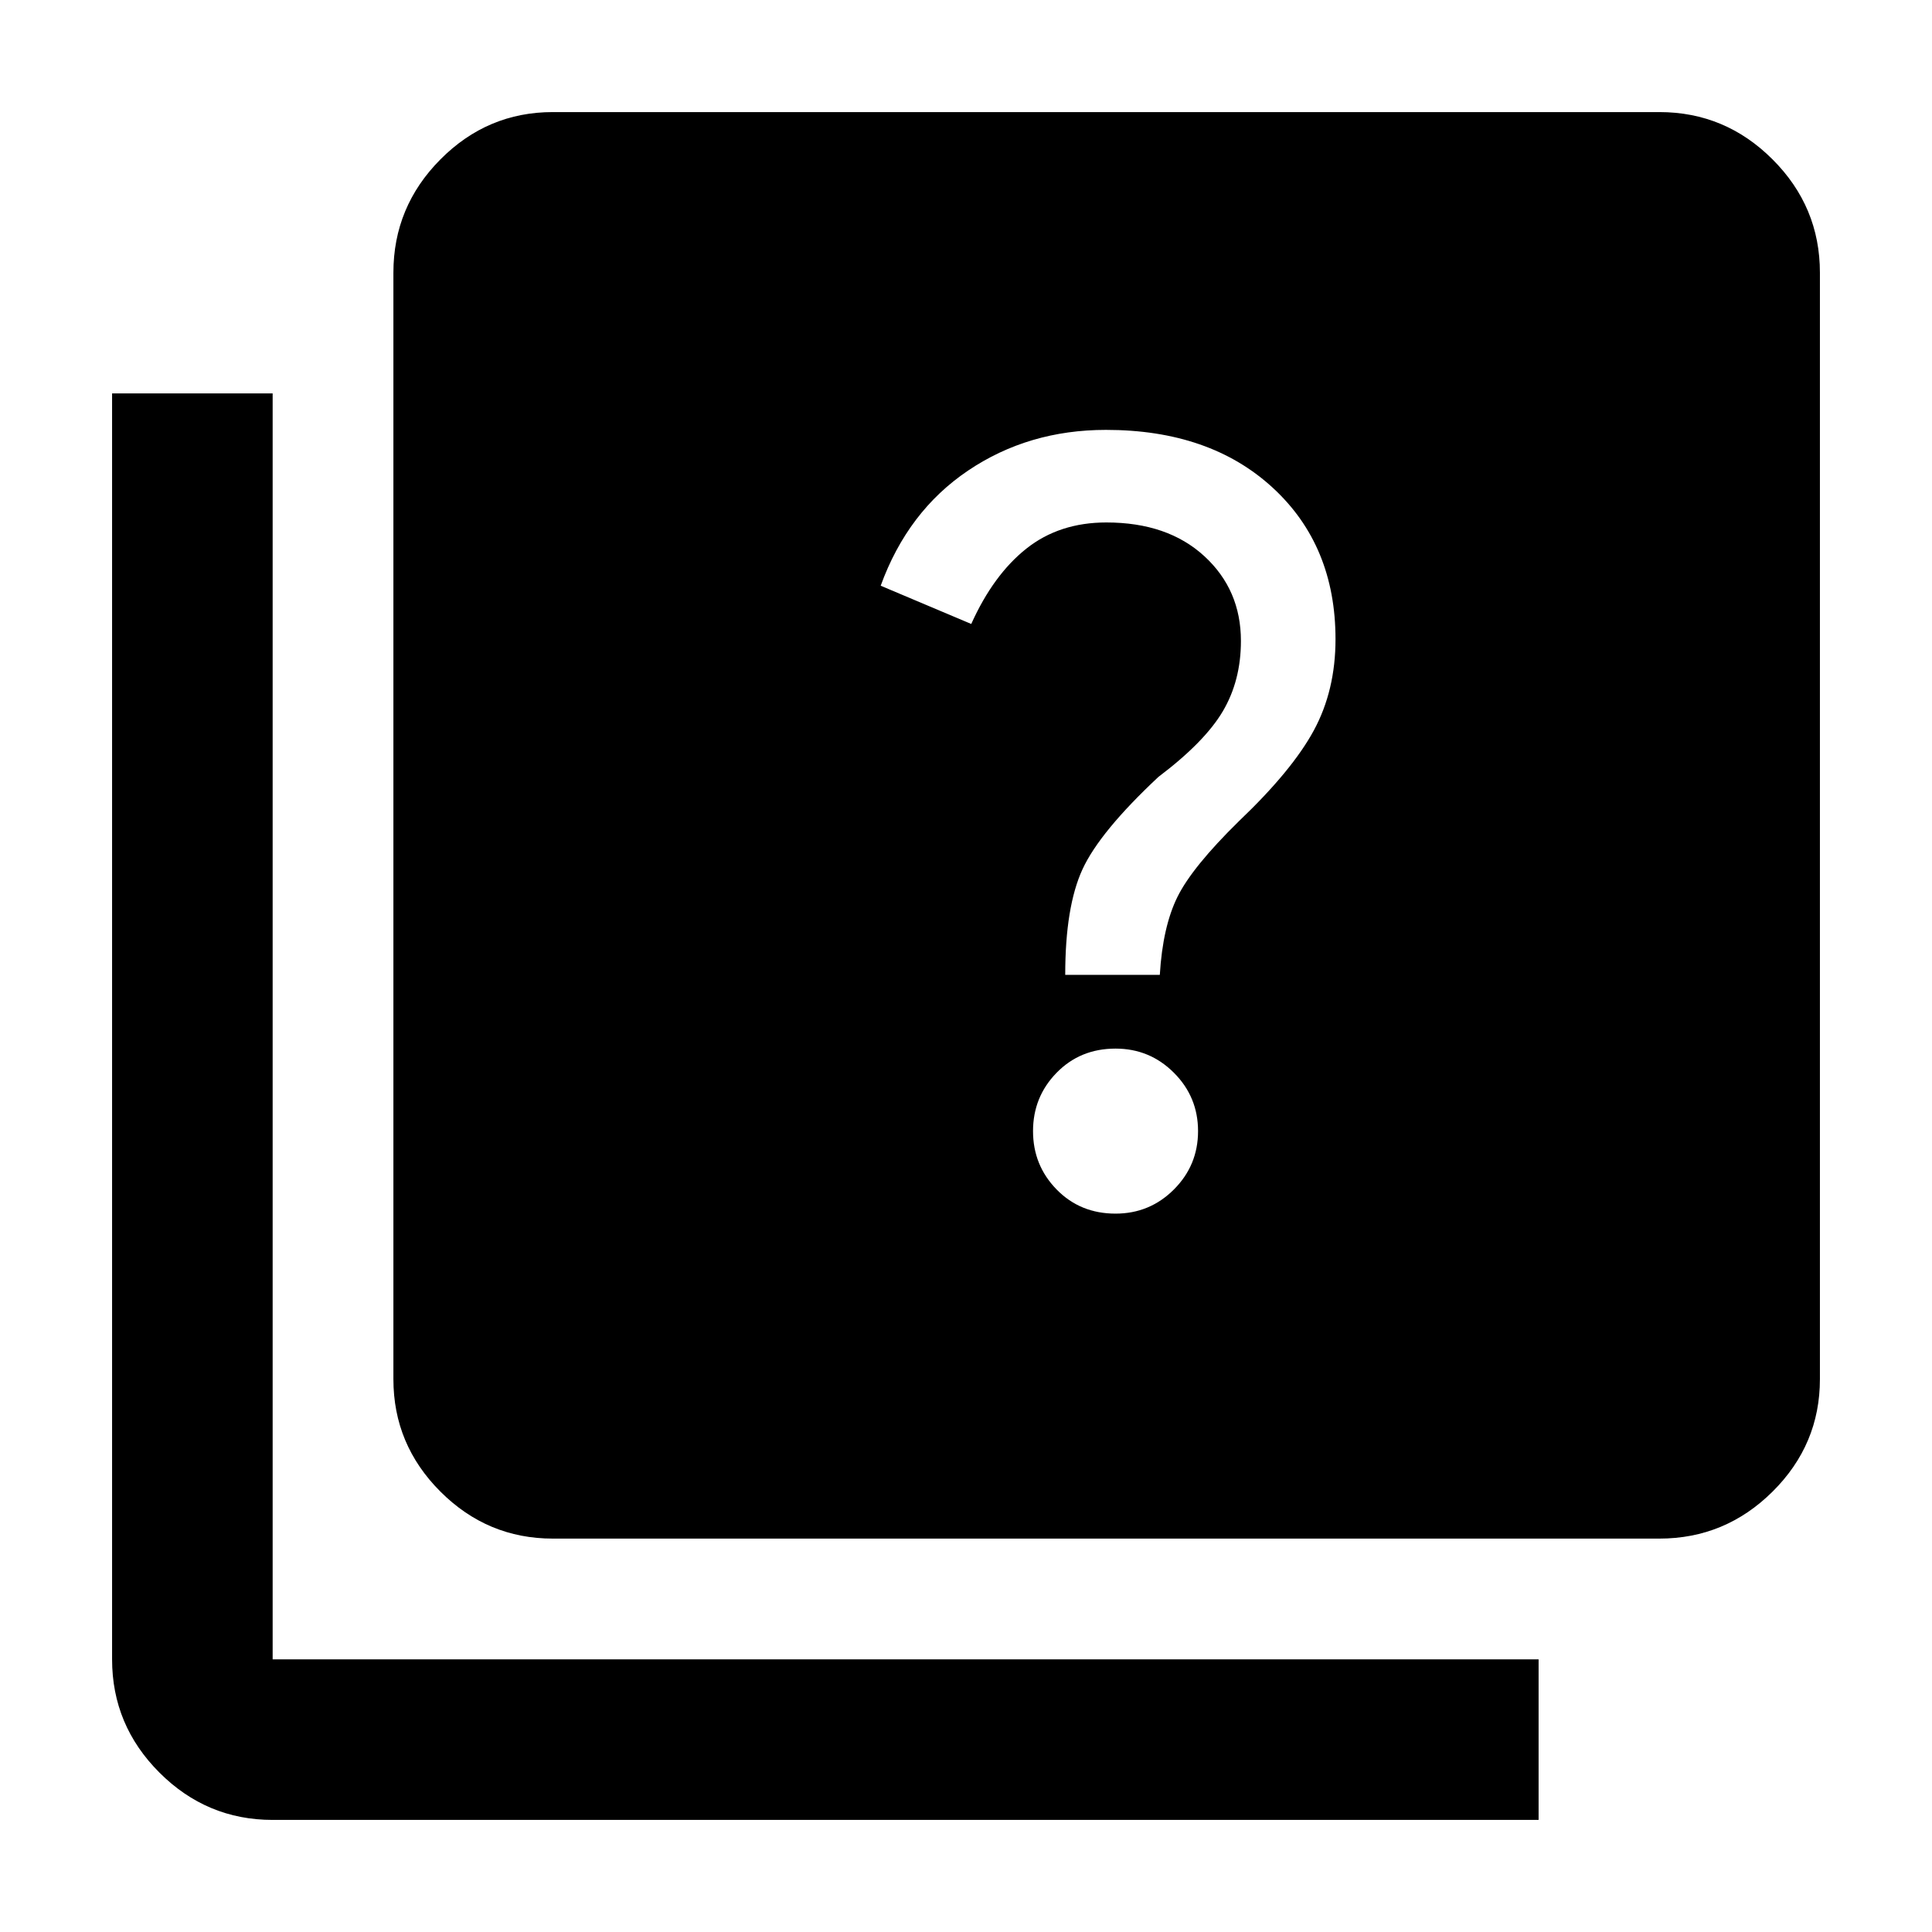<svg xmlns="http://www.w3.org/2000/svg" width="48" height="48" viewBox="0 -960 960 960"><path d="M554.305-356.957q17 0 29-12t12-29q0-17-12-29t-29-12q-17.565 0-29.283 12-11.717 12-11.717 29t11.717 29q11.718 12 29.283 12Zm-25-118.652h47q1.435-23.913 8.783-38.761 7.347-14.848 30.521-37.587 26.435-25.181 37.218-45.091 10.782-19.909 10.782-45.343 0-46.566-31.217-75.283-31.218-28.717-82.844-28.717-38.504 0-68.504 20.217-30 20.217-43.435 57.217l45 19q11-24.434 27.383-37.434 16.384-13 39.747-13 30.435 0 48.653 16.717 18.217 16.717 18.217 42.152 0 19.708-9 34.951-9 15.244-32 32.614-29.174 27.305-37.739 45.935-8.565 18.631-8.565 52.413ZM274.696-195.478q-32.507 0-55.862-23.356-23.356-23.355-23.356-55.862v-549.826q0-32.74 23.356-56.262 23.355-23.522 55.862-23.522h549.826q32.74 0 56.262 23.522t23.522 56.262v549.826q0 32.507-23.522 55.862-23.522 23.356-56.262 23.356H274.696ZM135.478-55.694q-32.74 0-56.262-23.522t-23.522-56.262v-629.044h79.784v629.044h629.044v79.784H135.478Z"/></svg>